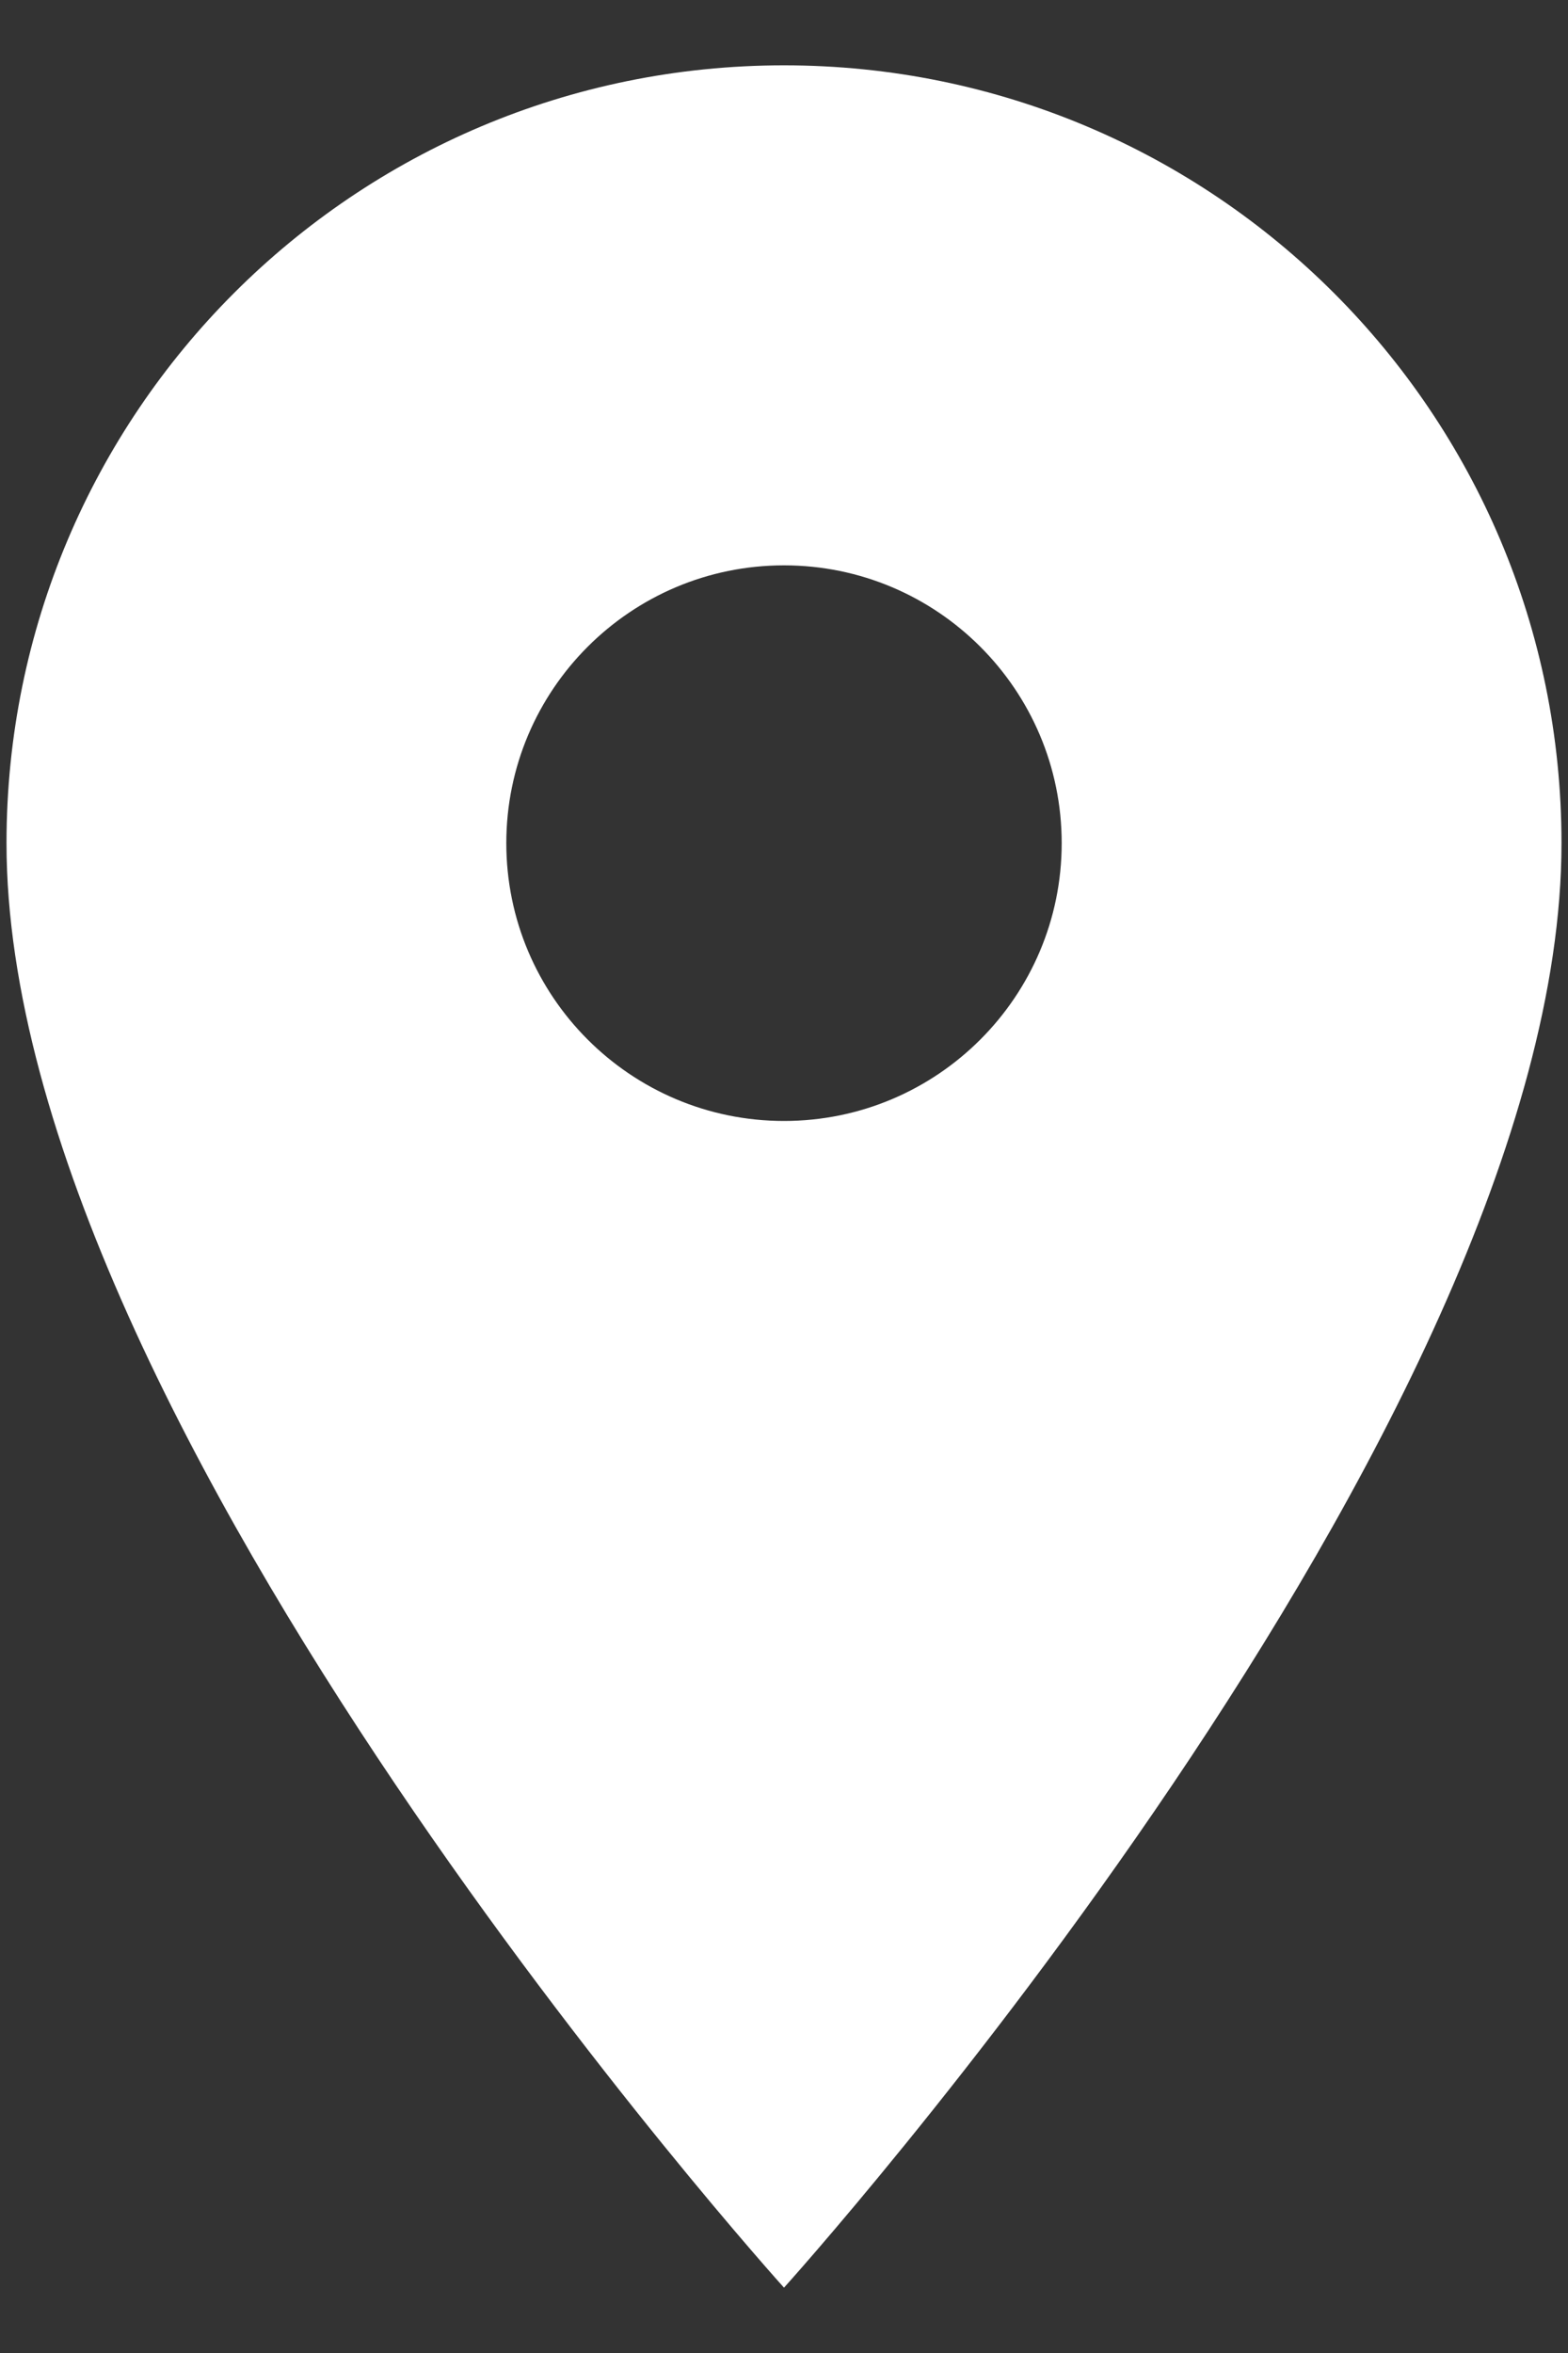 <svg width="20" height="30" viewBox="0 0 20 30" fill="none" xmlns="http://www.w3.org/2000/svg">
<rect x="0" y="0" width="20" height="30" fill="#333333" stroke="none"/>
<path d="M10 0.833C4.517 0.833 0.083 5.268 0.083 10.75C0.083 18.188 10 29.167 10 29.167C10 29.167 19.917 18.188 19.917 10.75C19.917 5.268 15.482 0.833 10 0.833ZM10 14.292C8.045 14.292 6.458 12.705 6.458 10.75C6.458 8.795 8.045 7.208 10 7.208C11.955 7.208 13.542 8.795 13.542 10.75C13.542 12.705 11.955 14.292 10 14.292Z" fill="white"/>
</svg>
